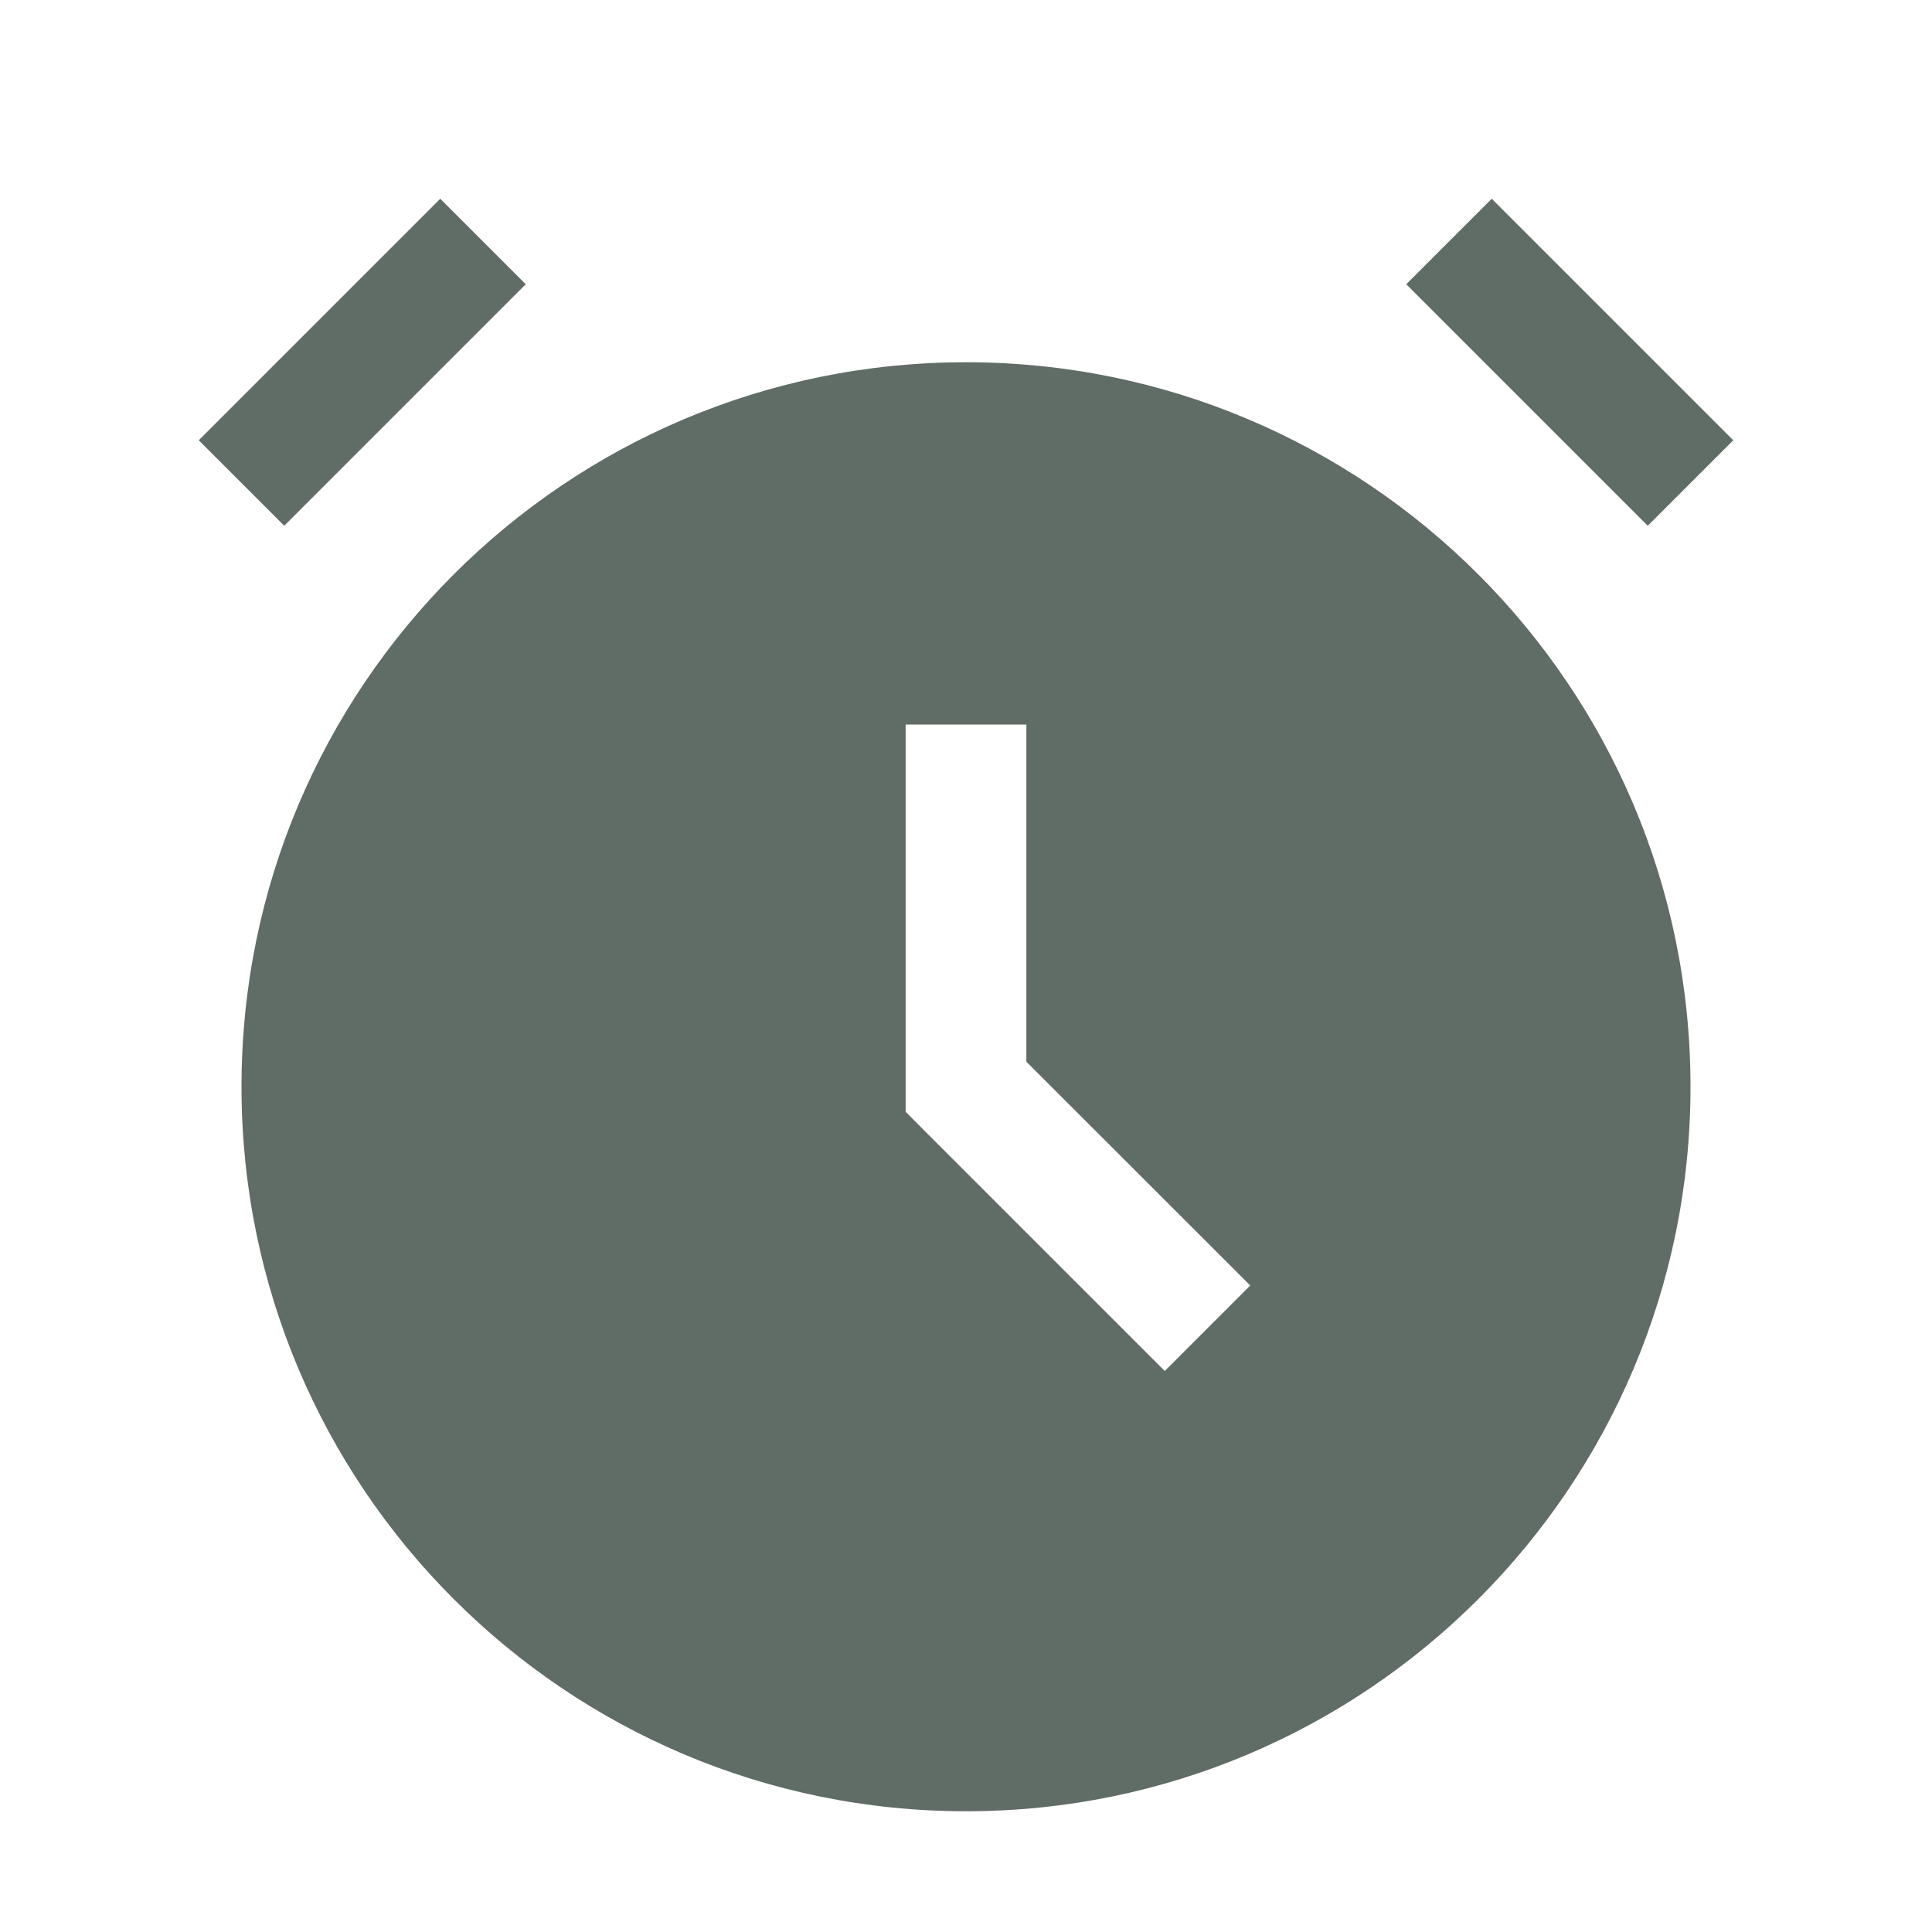<svg width="16" height="16" viewBox="0 0 16 16" fill="none" xmlns="http://www.w3.org/2000/svg">
<path fill-rule="evenodd" clip-rule="evenodd" d="M3.646 1.646L1.646 3.646L2.354 4.354L4.354 2.354L3.646 1.646ZM11.646 2.354L13.646 4.354L14.354 3.646L12.354 1.646L11.646 2.354ZM14 9C14 12.314 11.314 15 8 15C4.686 15 2 12.314 2 9C2 5.686 4.686 3 8 3C11.314 3 14 5.686 14 9ZM7.5 9V6H8.5V8.793L10.354 10.646L9.646 11.354L7.646 9.354L7.5 9.207V9Z" fill="#606C66"/>
</svg>
